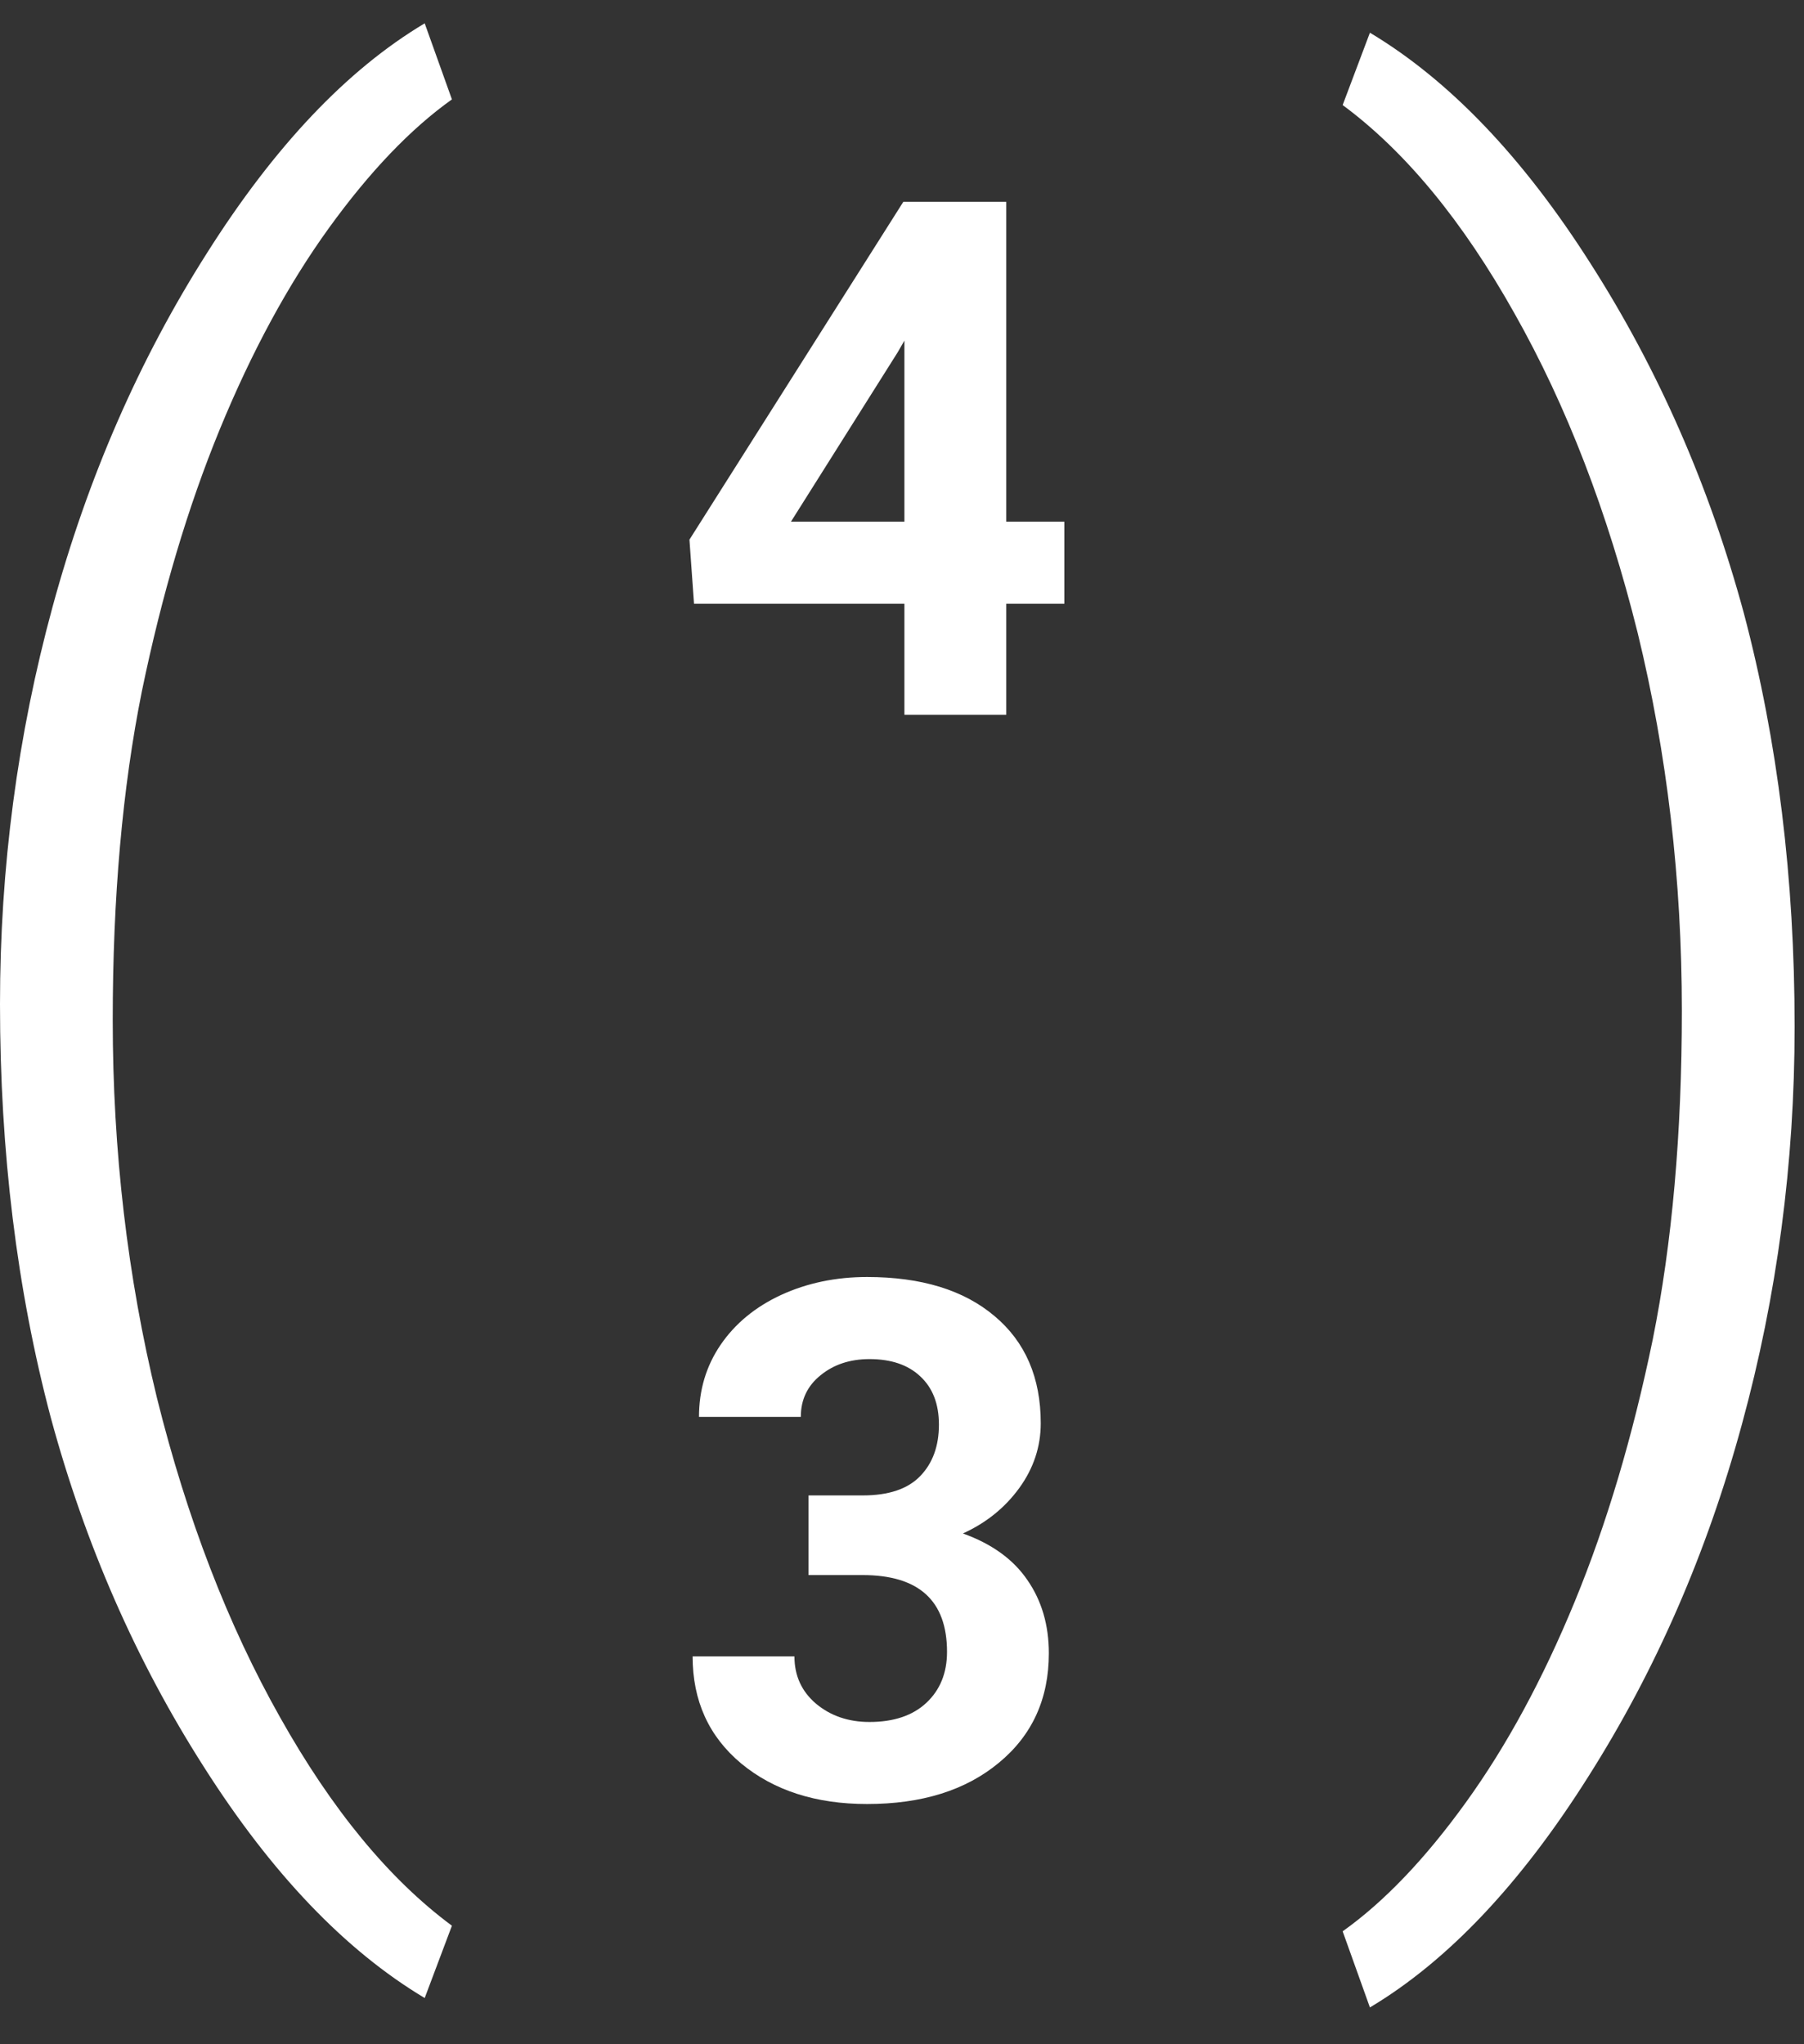 <svg width="45" height="51" viewBox="0 0 45 51" fill="none" xmlns="http://www.w3.org/2000/svg">
<rect x="0" y="0" width="45" height="51" fill="#333333" stroke="none"/>
<path d="M25.1 13.015H26.55V15.063H25.1V17.832H22.56V15.063H17.312L17.198 13.463L22.533 5.035H25.1V13.015ZM19.73 13.015H22.56V8.498L22.393 8.788L19.73 13.015Z" fill="white"/>
<path d="M20.169 37.308H21.523C22.167 37.308 22.645 37.147 22.955 36.825C23.266 36.503 23.421 36.075 23.421 35.542C23.421 35.026 23.266 34.625 22.955 34.337C22.65 34.05 22.229 33.907 21.689 33.907C21.203 33.907 20.796 34.042 20.468 34.311C20.14 34.575 19.976 34.92 19.976 35.348H17.436C17.436 34.68 17.614 34.083 17.972 33.555C18.335 33.022 18.839 32.606 19.483 32.307C20.134 32.008 20.849 31.859 21.628 31.859C22.981 31.859 24.042 32.184 24.81 32.835C25.577 33.479 25.961 34.37 25.961 35.507C25.961 36.092 25.782 36.632 25.425 37.124C25.067 37.616 24.599 37.994 24.019 38.257C24.739 38.515 25.275 38.902 25.627 39.418C25.984 39.933 26.163 40.543 26.163 41.246C26.163 42.382 25.747 43.294 24.915 43.979C24.089 44.665 22.993 45.007 21.628 45.007C20.351 45.007 19.305 44.67 18.49 43.997C17.682 43.323 17.277 42.432 17.277 41.325H19.817C19.817 41.805 19.996 42.198 20.354 42.503C20.717 42.807 21.162 42.96 21.689 42.96C22.293 42.96 22.765 42.801 23.105 42.485C23.45 42.163 23.623 41.738 23.623 41.211C23.623 39.933 22.92 39.295 21.514 39.295H20.169V37.308Z" fill="white"/>
<path d="M0 25.05C0 21.644 0.438 18.34 1.312 15.136C2.188 11.918 3.469 8.98 5.156 6.324C6.844 3.652 8.656 1.738 10.594 0.582L11.273 2.48C10.242 3.214 9.219 4.285 8.203 5.691C7.188 7.097 6.281 8.769 5.484 10.707C4.688 12.644 4.039 14.824 3.539 17.246C3.055 19.652 2.812 22.386 2.812 25.449C2.812 28.715 3.18 31.855 3.914 34.871C4.664 37.886 5.688 40.543 6.984 42.84C8.281 45.152 9.711 46.886 11.273 48.043L10.594 49.847C8.609 48.66 6.773 46.738 5.086 44.082C3.398 41.441 2.125 38.535 1.266 35.363C0.422 32.175 0 28.738 0 25.05Z" fill="white"/>
<path d="M44.766 25.613C44.766 29.019 44.328 32.324 43.453 35.527C42.578 38.746 41.297 41.683 39.609 44.34C37.922 47.011 36.109 48.925 34.172 50.082L33.492 48.183C34.523 47.449 35.547 46.379 36.562 44.972C37.578 43.566 38.484 41.894 39.281 39.957C40.078 38.019 40.727 35.84 41.227 33.418C41.711 31.011 41.953 28.277 41.953 25.215C41.953 21.949 41.586 18.808 40.852 15.793C40.102 12.777 39.078 10.121 37.781 7.824C36.484 5.511 35.055 3.777 33.492 2.621L34.172 0.816C36.156 2.004 37.992 3.925 39.68 6.582C41.367 9.222 42.641 12.129 43.5 15.3C44.344 18.488 44.766 21.925 44.766 25.613Z" fill="white"/>
</svg>
